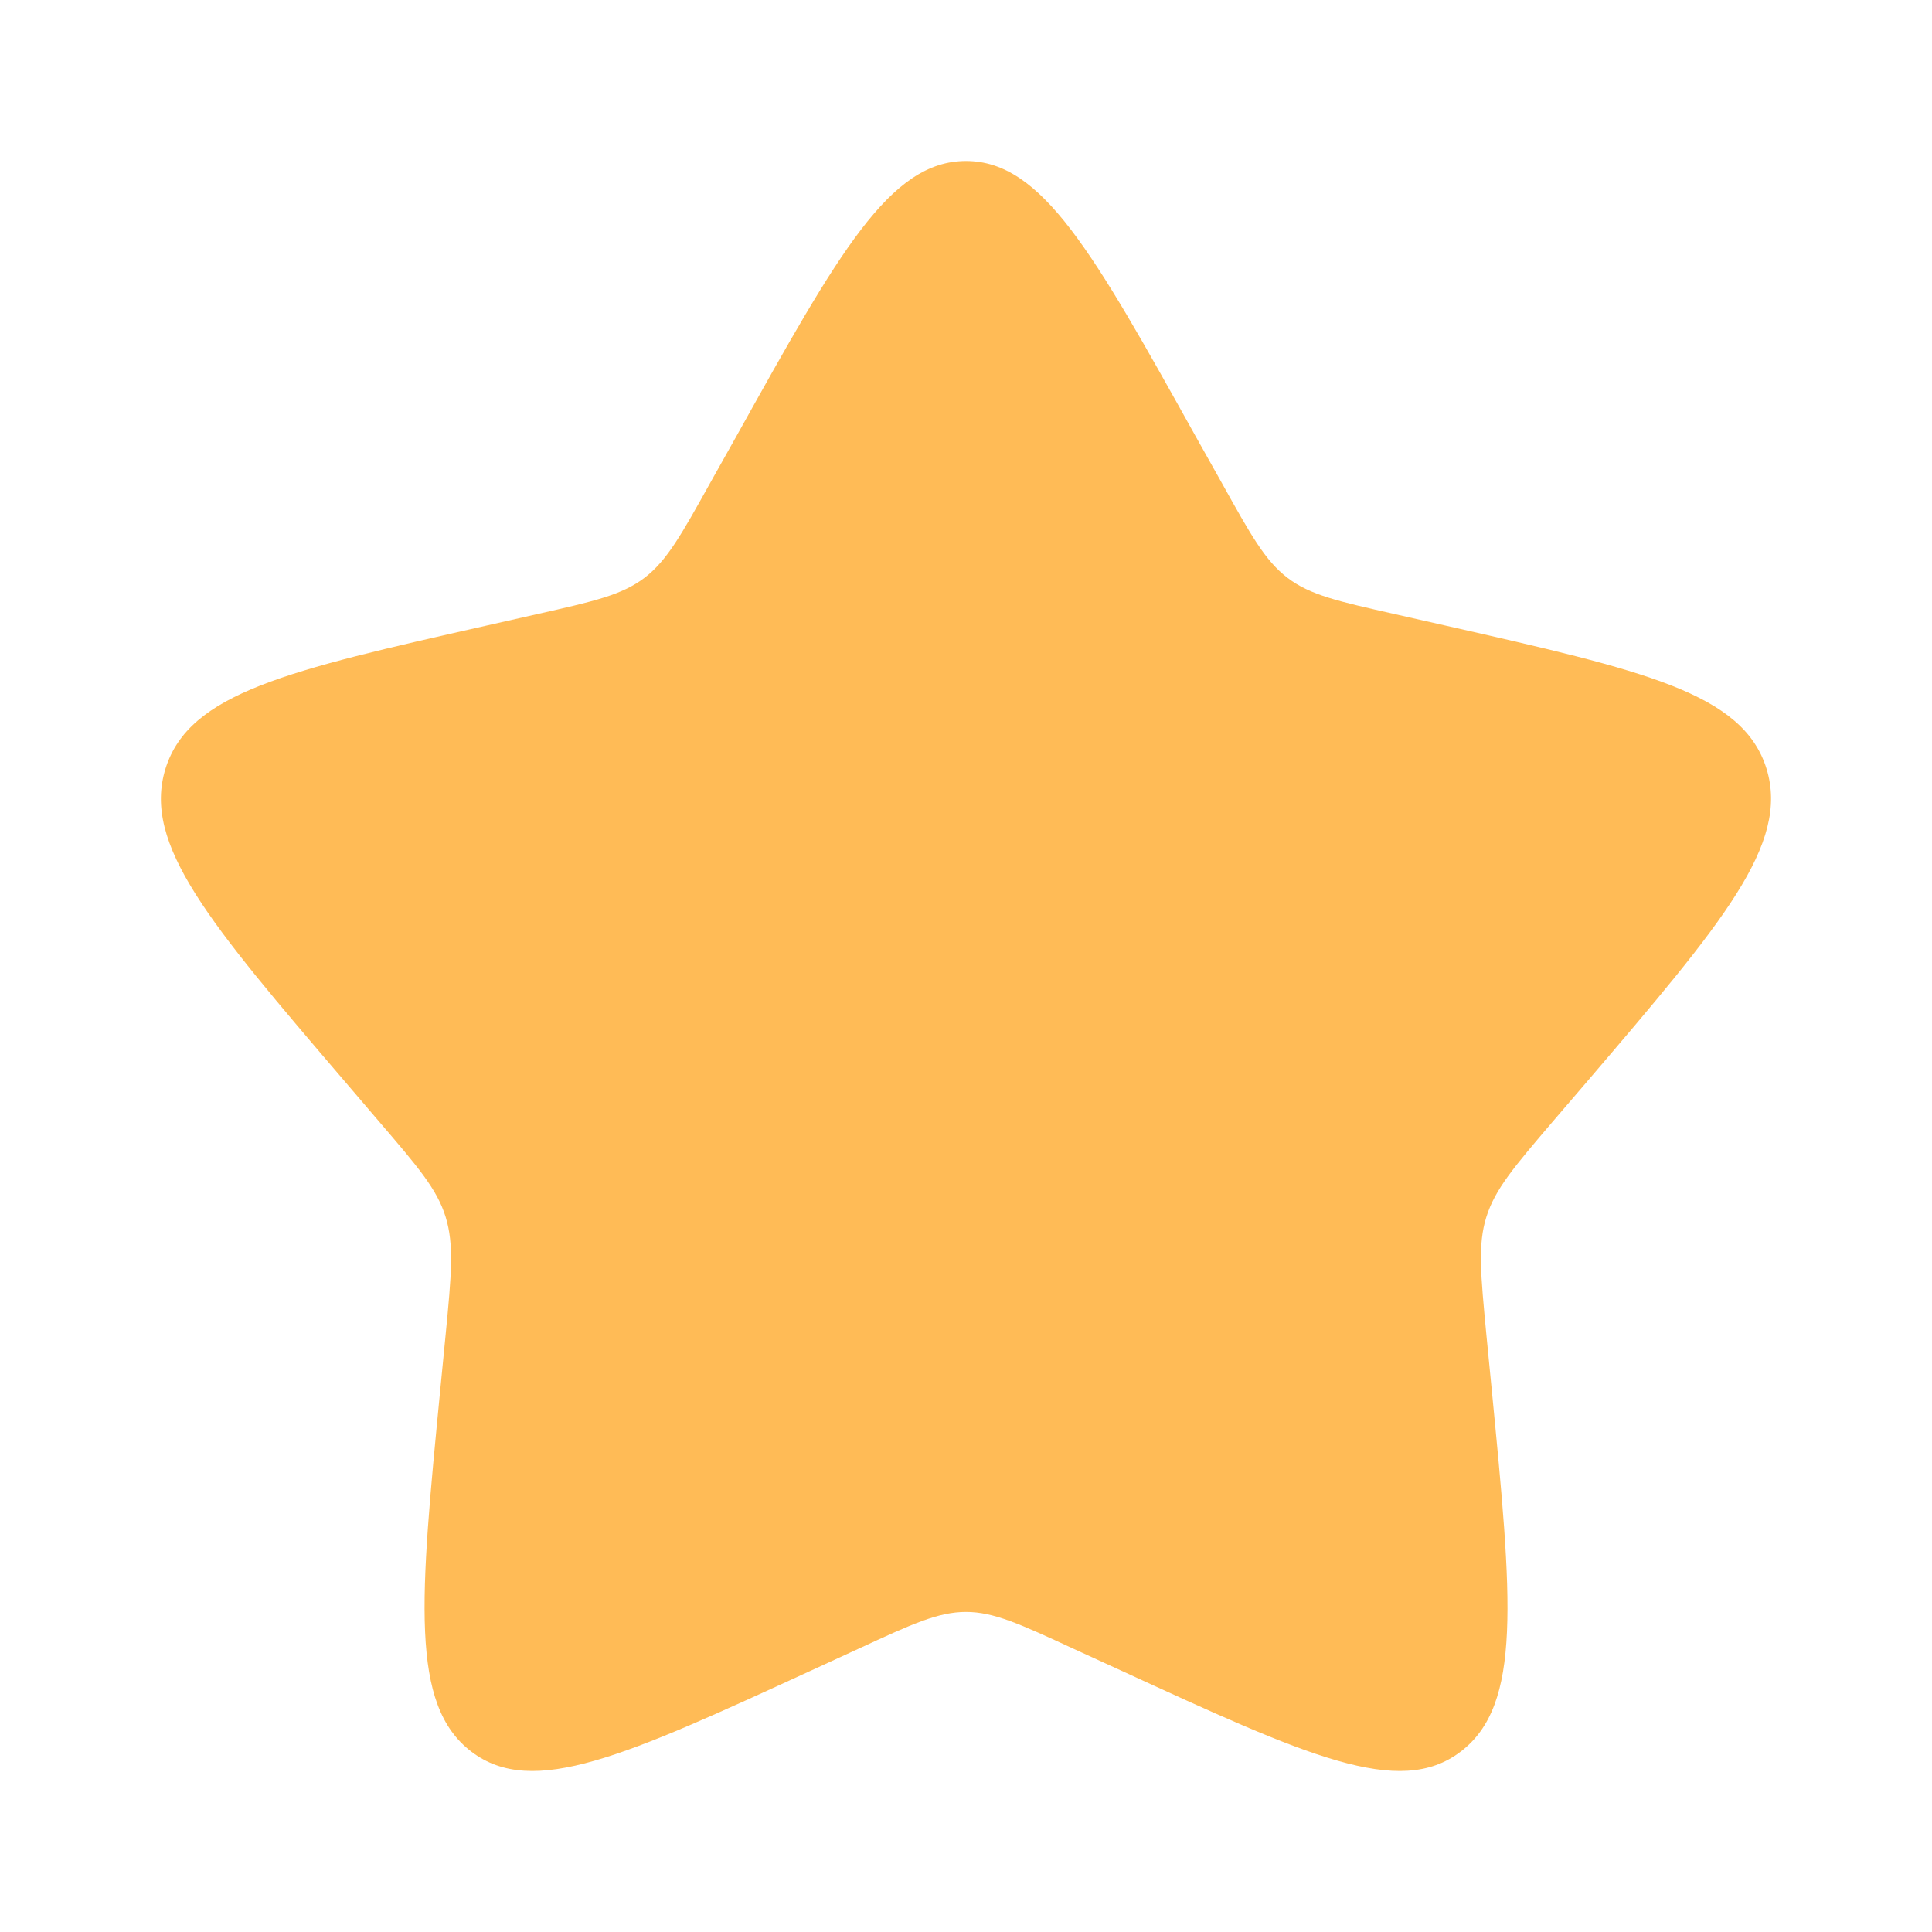 <svg width="12" height="12" viewBox="0 0 12 12" fill="none" xmlns="http://www.w3.org/2000/svg">
<path d="M4.577 2.704C5.21 1.568 5.526 1 6 1C6.473 1 6.79 1.568 7.423 2.704L7.588 2.998C7.768 3.321 7.857 3.482 7.997 3.589C8.137 3.696 8.312 3.735 8.662 3.814L8.98 3.886C10.21 4.165 10.825 4.303 10.972 4.774C11.117 5.244 10.698 5.734 9.86 6.715L9.643 6.968C9.405 7.247 9.286 7.386 9.232 7.559C9.178 7.731 9.197 7.917 9.232 8.289L9.265 8.627C9.392 9.935 9.456 10.589 9.072 10.88C8.69 11.171 8.114 10.905 6.963 10.376L6.664 10.239C6.337 10.088 6.173 10.012 6 10.012C5.827 10.012 5.663 10.088 5.336 10.239L5.038 10.376C3.886 10.905 3.311 11.171 2.928 10.88C2.545 10.589 2.608 9.935 2.735 8.627L2.768 8.289C2.804 7.917 2.821 7.731 2.768 7.559C2.715 7.386 2.595 7.247 2.357 6.969L2.14 6.715C1.302 5.735 0.882 5.245 1.028 4.774C1.175 4.303 1.79 4.164 3.02 3.886L3.338 3.814C3.688 3.735 3.862 3.696 4.003 3.589C4.143 3.482 4.232 3.321 4.412 2.998L4.577 2.704Z" fill="#FFBB56"/>
</svg>
